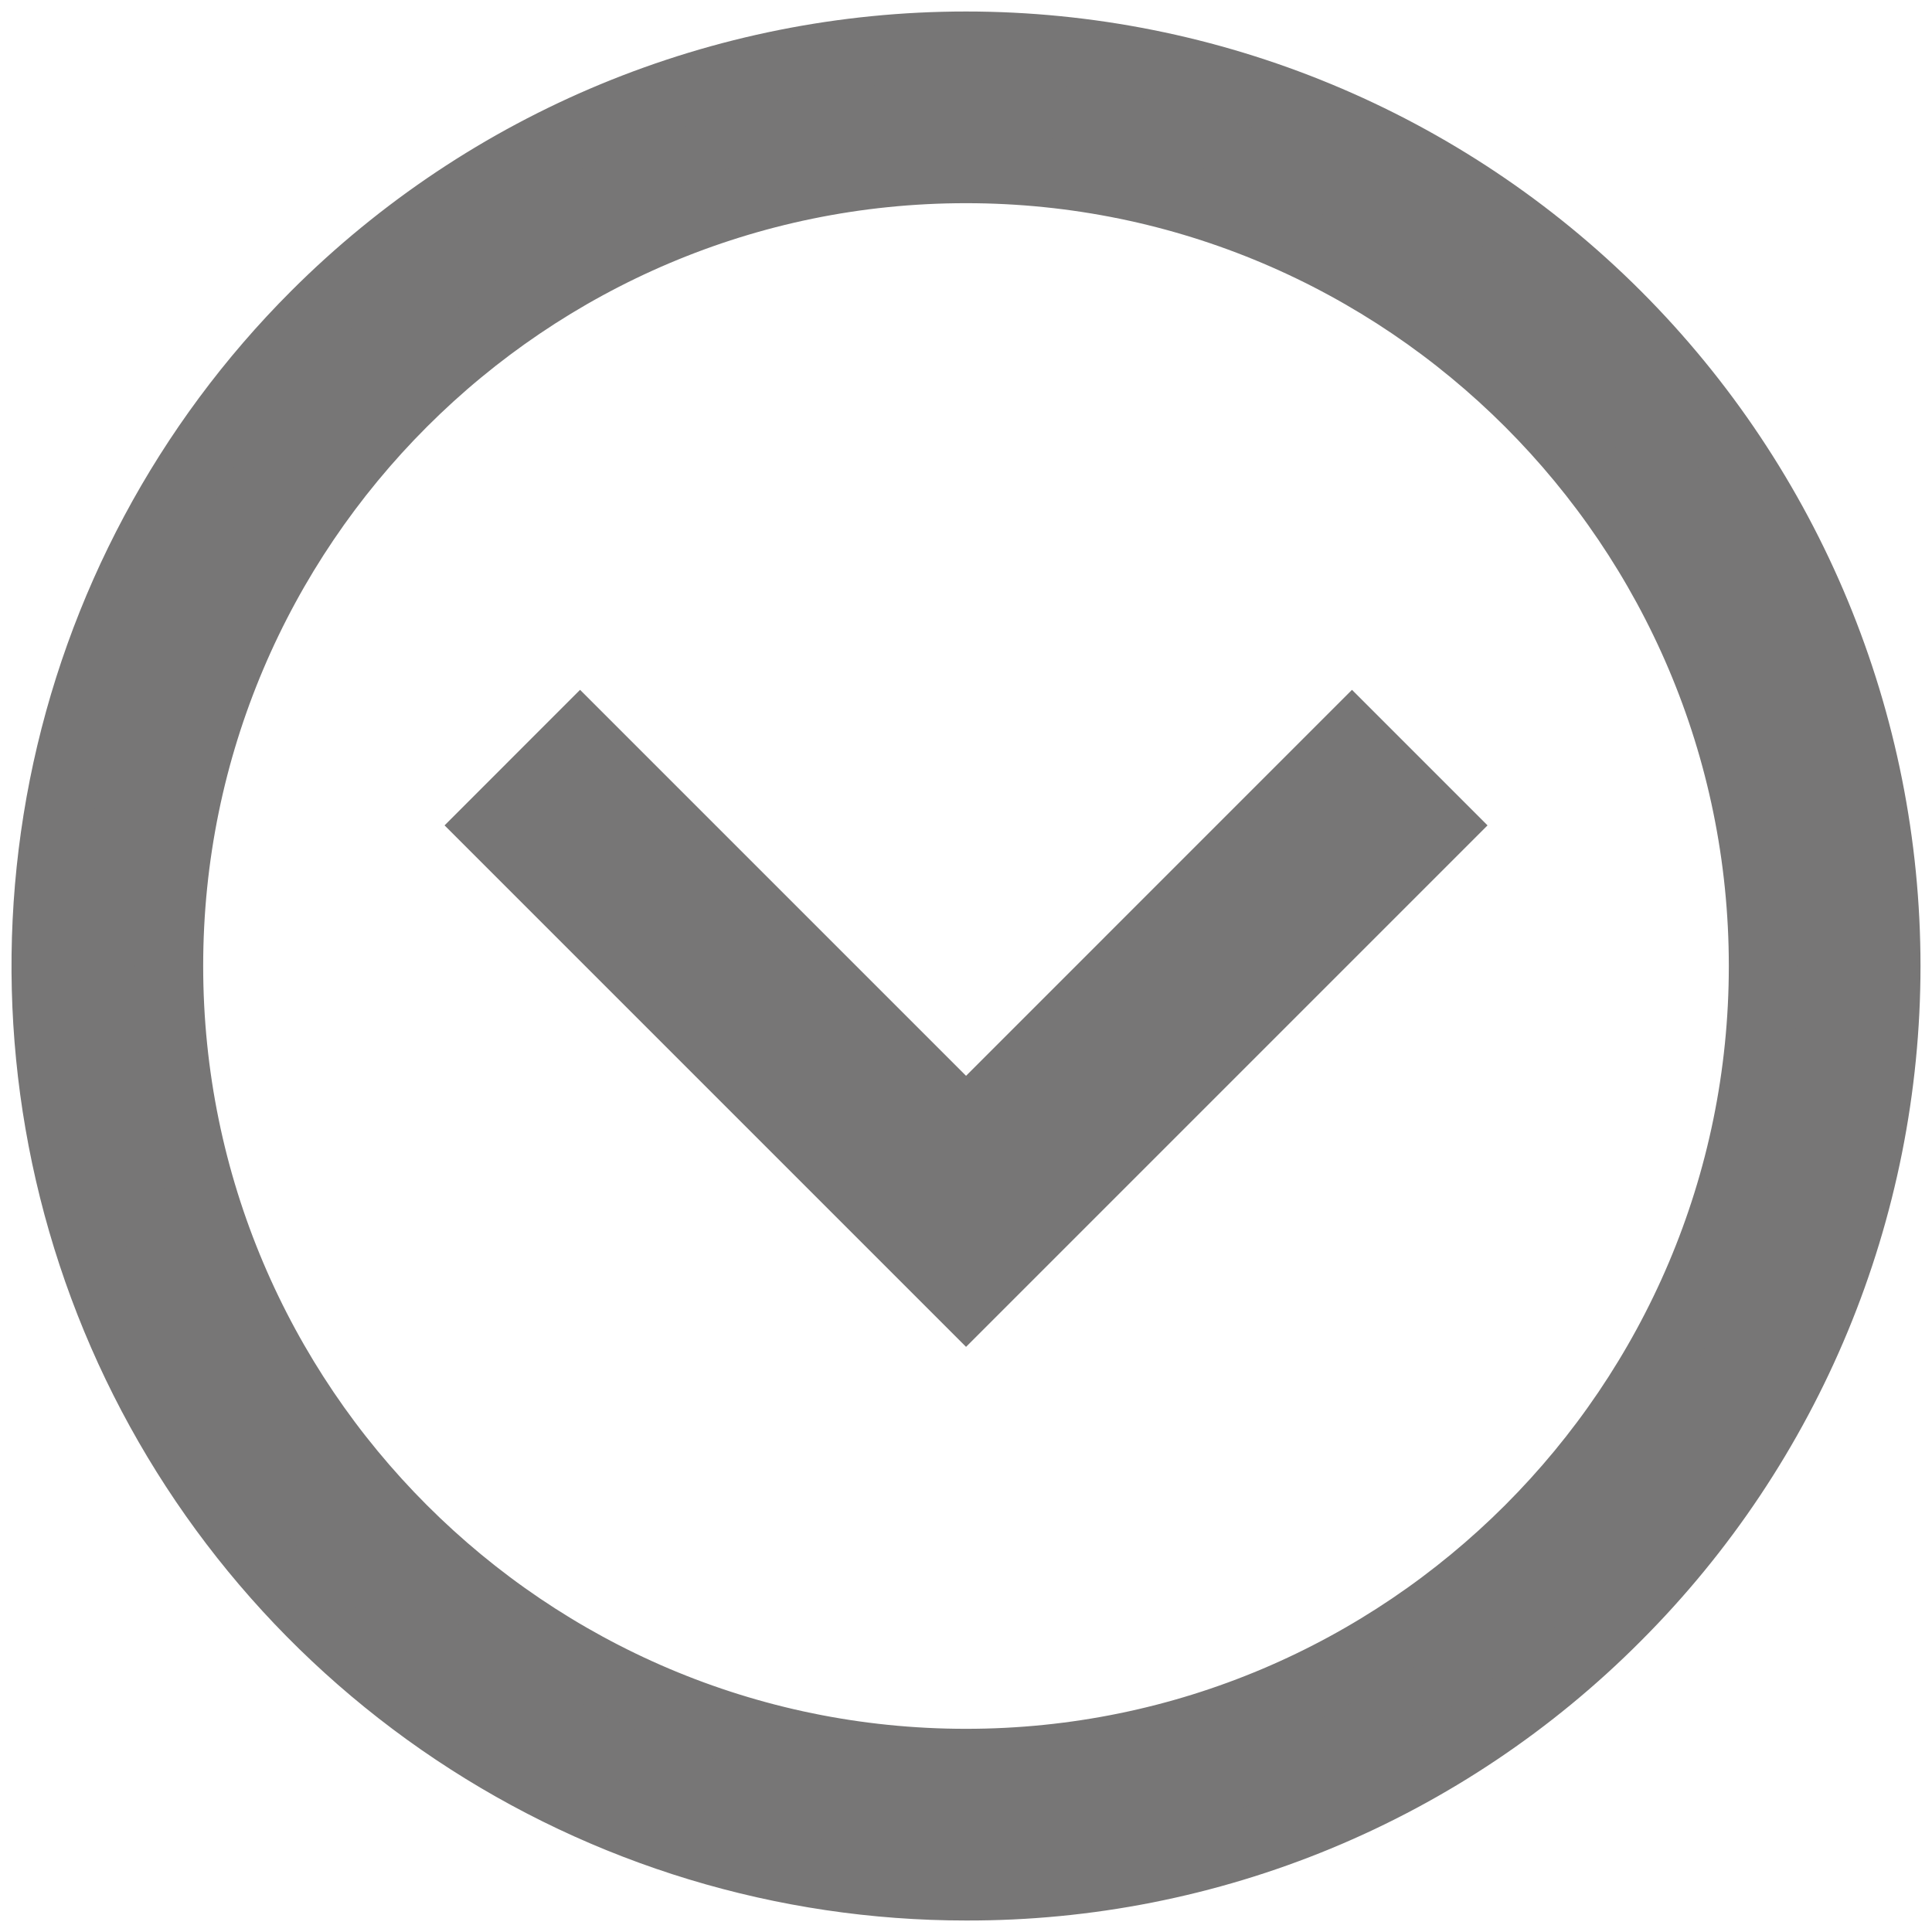 <svg width="42" height="42" viewBox="0 0 42 42" fill="none" xmlns="http://www.w3.org/2000/svg">
<path d="M21 41C17.044 41 13.178 39.827 9.889 37.629C6.6 35.432 4.036 32.308 2.522 28.654C1.009 24.999 0.613 20.978 1.384 17.098C2.156 13.219 4.061 9.655 6.858 6.858C10.609 3.107 15.696 1 21 1C26.304 1 31.391 3.107 35.142 6.858C38.893 10.609 41 15.696 41 21C41 26.304 38.893 31.391 35.142 35.142C33.289 37.005 31.085 38.482 28.658 39.488C26.23 40.493 23.628 41.007 21 41ZM21 3.667C11.443 3.667 3.667 11.442 3.667 21C3.667 30.558 11.443 38.333 21 38.333C30.558 38.333 38.333 30.558 38.333 21C38.333 11.442 30.558 3.667 21 3.667Z" fill="#777676" stroke="#777676" stroke-width="1.5"/>
<path d="M21.001 28.219L10.725 17.943L12.61 16.057L21.001 24.448L29.391 16.057L31.277 17.943L21.001 28.219Z" fill="#777676" stroke="#777676" stroke-width="1.5"/>
</svg>
